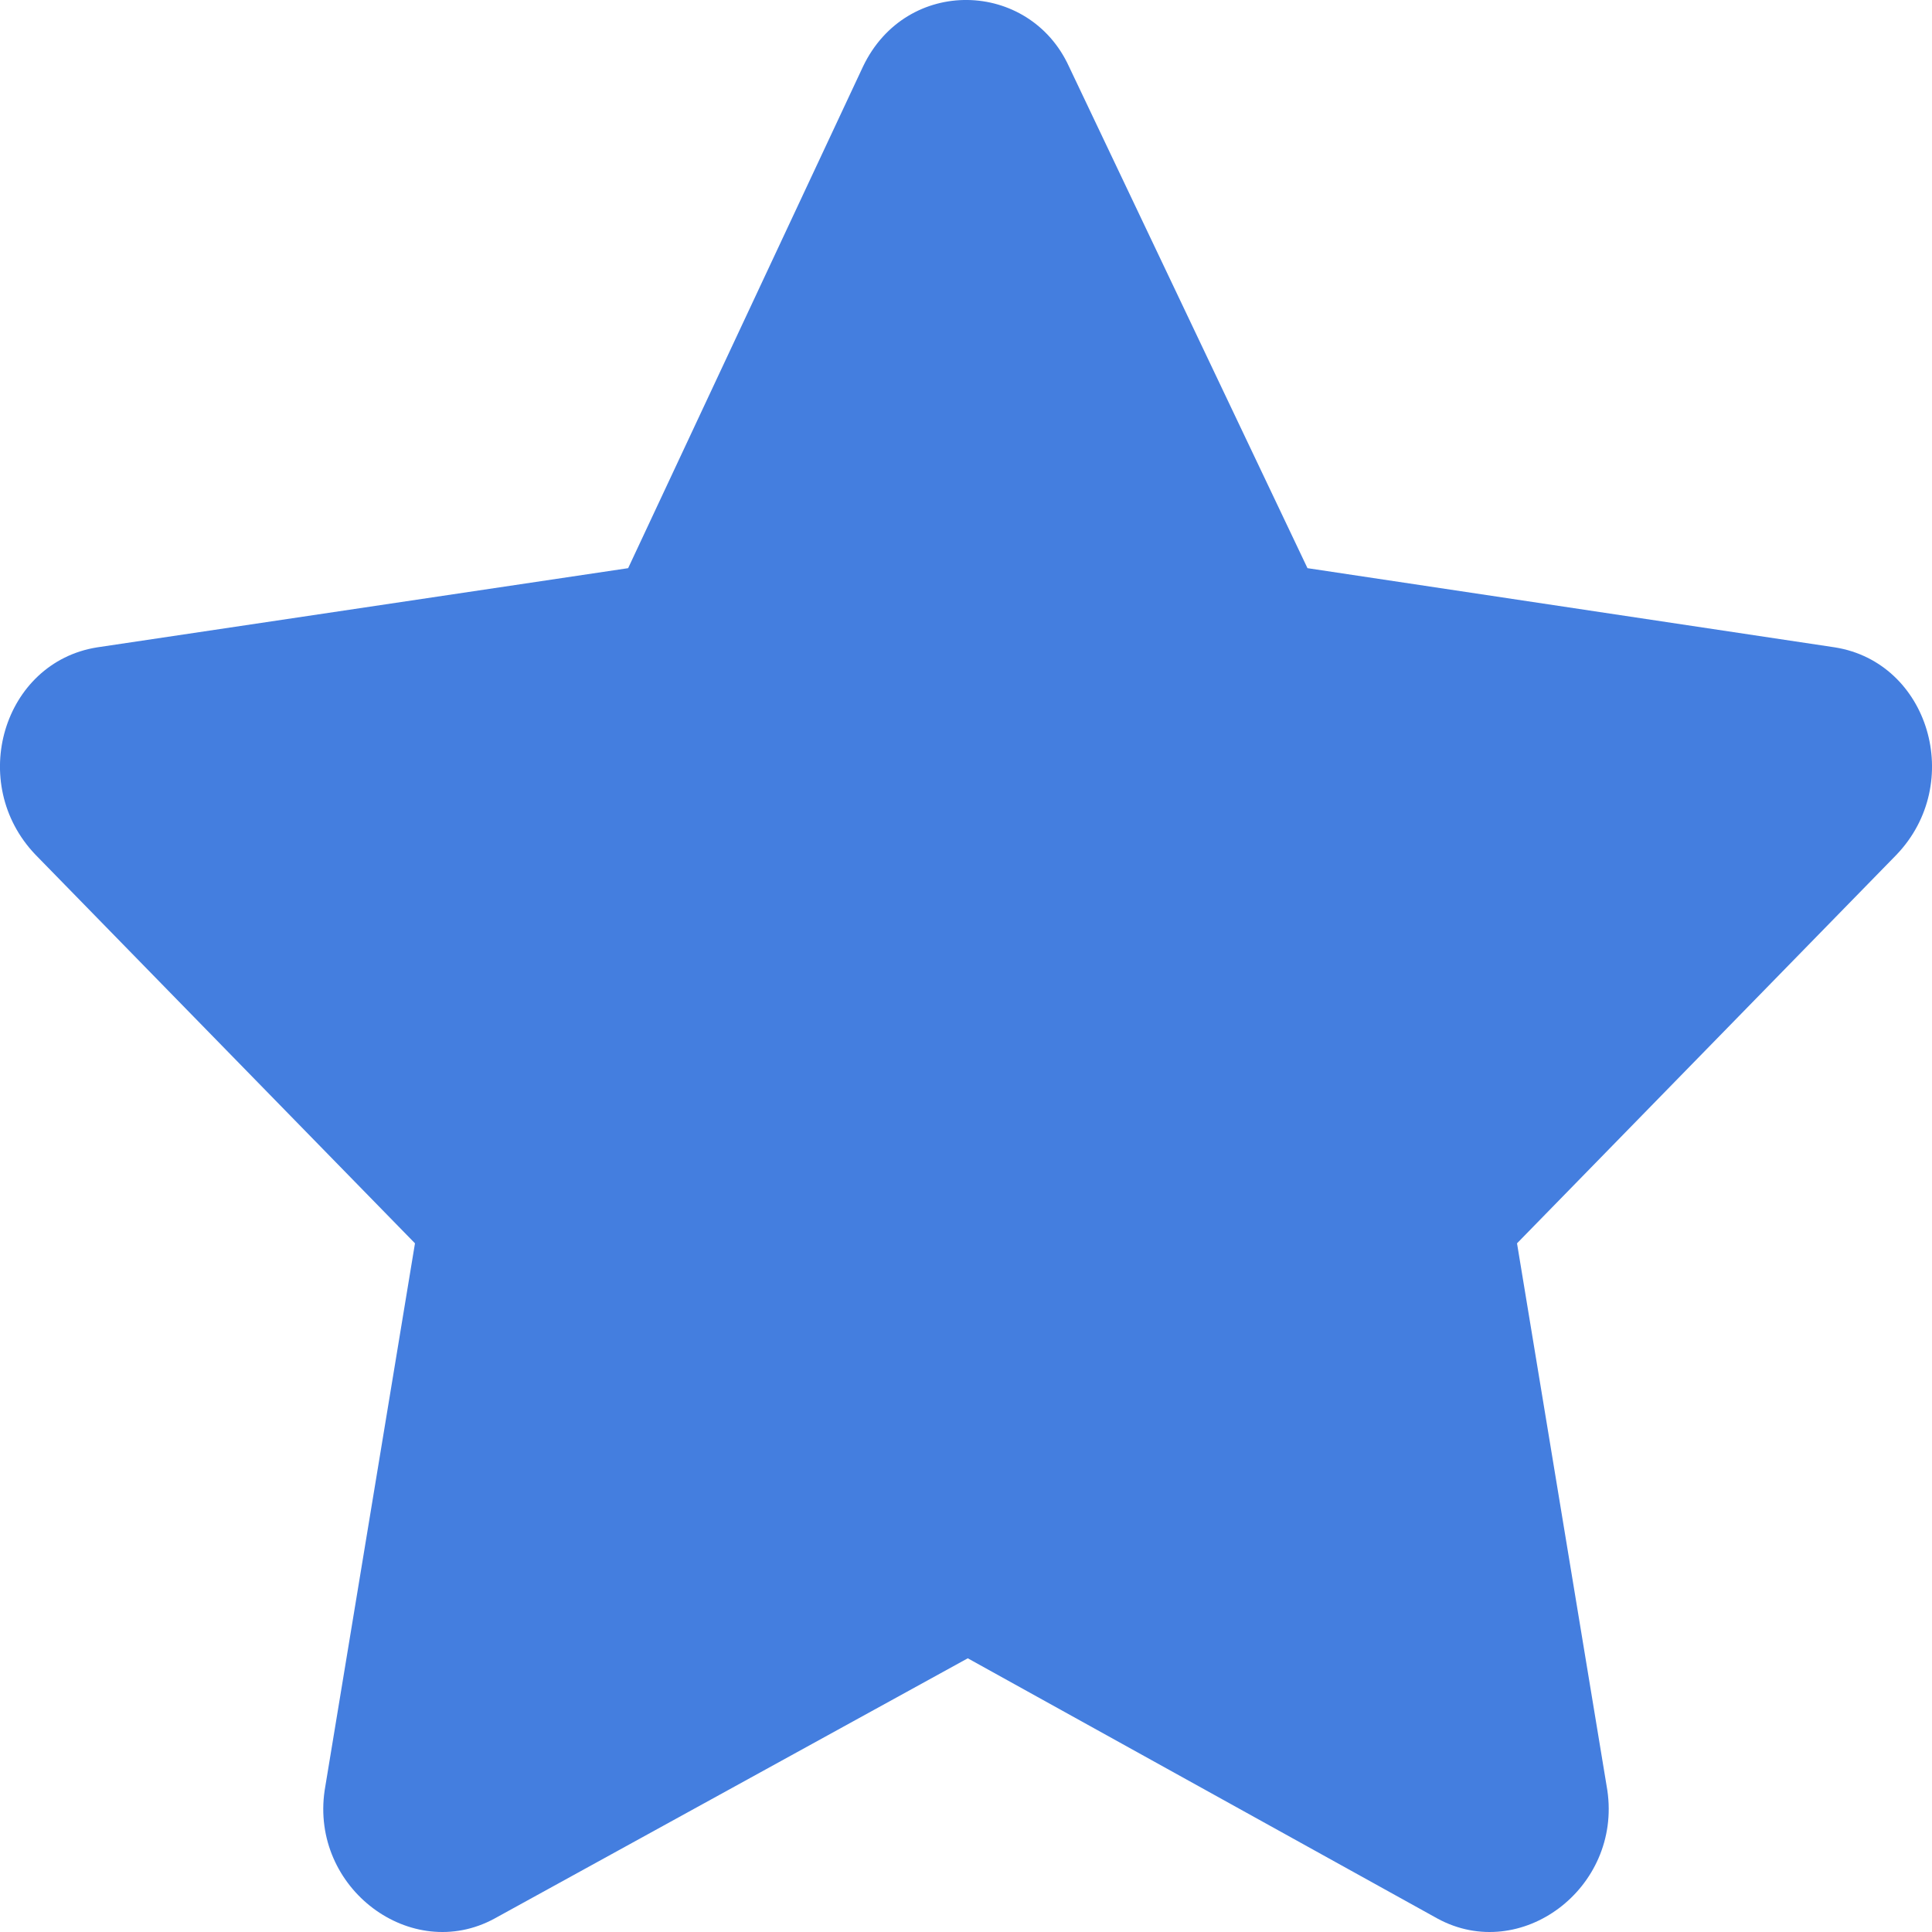 <svg width="24" height="24" viewBox="0 0 24 24" fill="none" xmlns="http://www.w3.org/2000/svg">
<path d="M10.721 0.826L7.803 7.058L1.205 8.042C0.038 8.229 -0.411 9.729 0.442 10.619L5.155 15.445L4.033 22.24C3.853 23.458 5.11 24.395 6.143 23.833L12.022 20.6L17.857 23.833C18.89 24.395 20.146 23.458 19.967 22.24L18.845 15.445L23.558 10.619C24.411 9.729 23.962 8.229 22.795 8.042L16.242 7.058L13.279 0.826C12.786 -0.252 11.259 -0.299 10.721 0.826Z" fill="#447EDF"/>
</svg>
